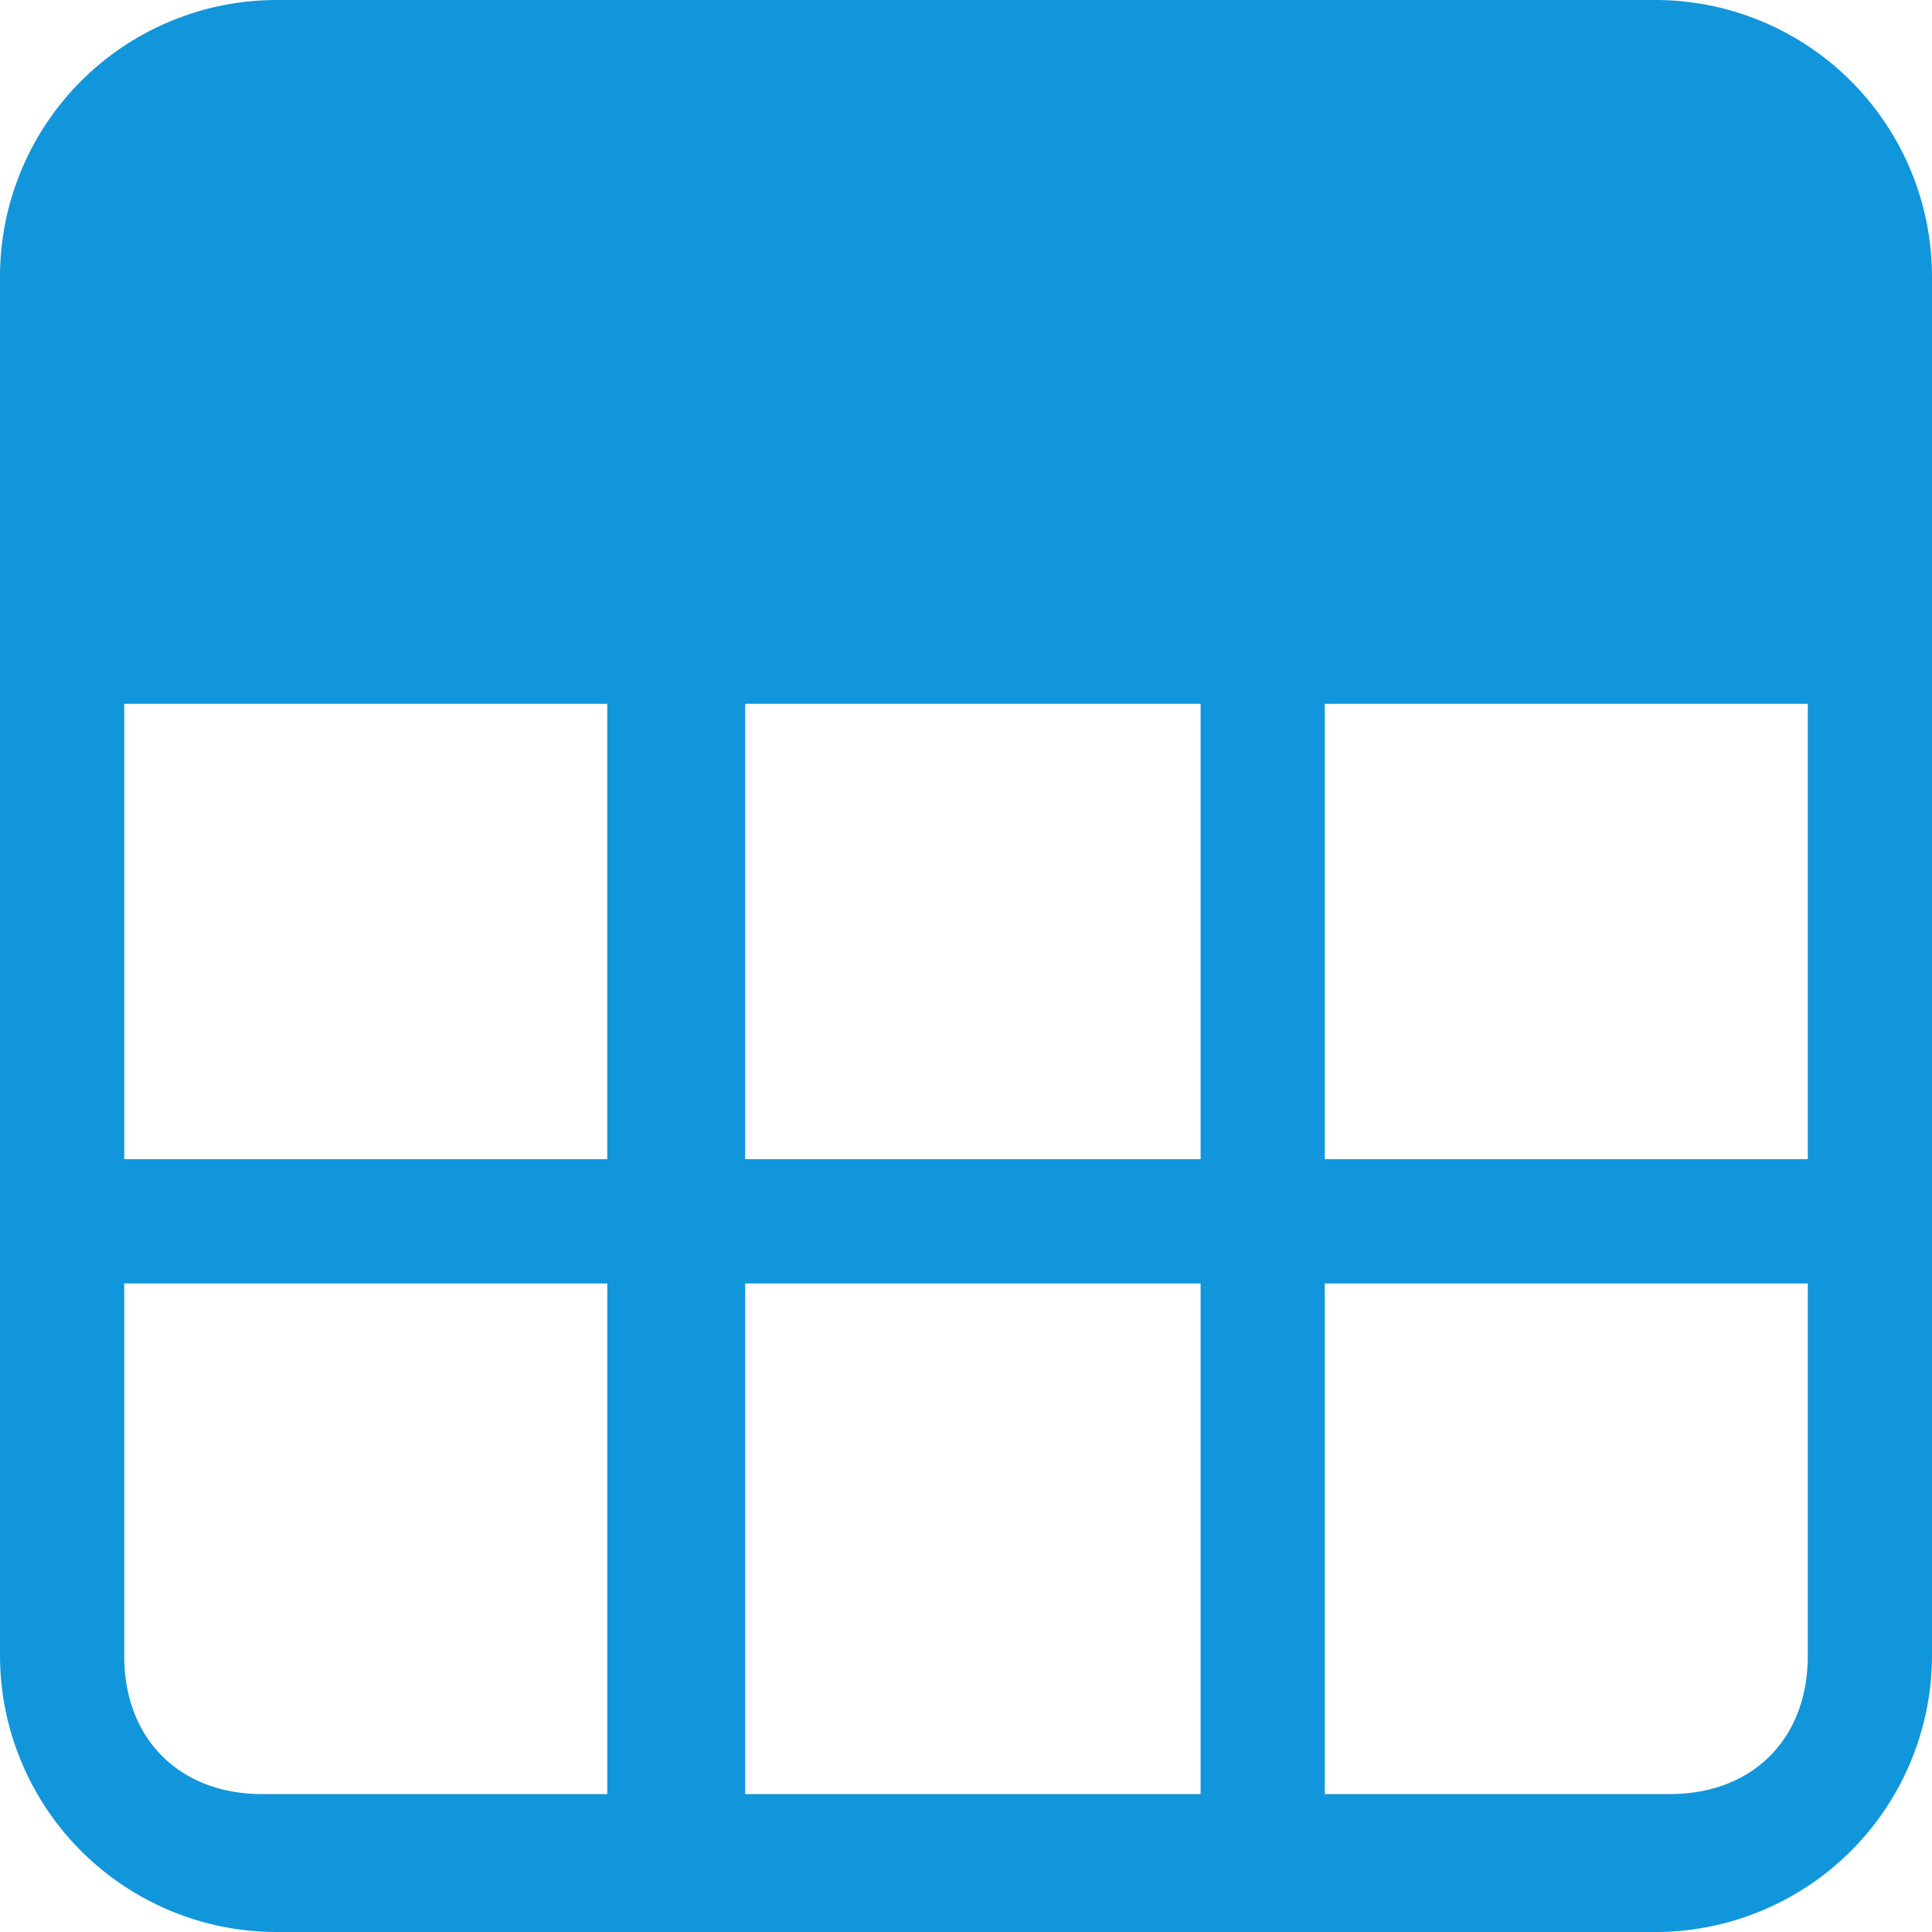 <?xml version="1.0" standalone="no"?><!DOCTYPE svg PUBLIC "-//W3C//DTD SVG 1.1//EN" "http://www.w3.org/Graphics/SVG/1.1/DTD/svg11.dtd"><svg t="1756436588210" class="icon" viewBox="0 0 1024 1024" version="1.1" xmlns="http://www.w3.org/2000/svg" p-id="2610" xmlns:xlink="http://www.w3.org/1999/xlink" width="48" height="48"><path d="M1024 314.505v563.2A146.705 146.705 0 0 1 877.705 1024H146.295A146.705 146.705 0 0 1 0 877.705V146.295A146.705 146.705 0 0 1 146.295 0h731.409A146.705 146.705 0 0 1 1024 146.295v168.209zM65.843 373.077V614.4h256v-241.357h-256z m329.114 0V614.4h241.391v-241.357H394.923z m307.2 0V614.4h256v-241.357h-256z m-636.314 307.2v197.461c0 43.895 29.252 73.148 73.114 73.148H321.877V680.277h-256z m329.114 0v270.609h241.391V680.277H394.923z m307.2 0v270.609h182.886c43.861 0 73.114-29.252 73.114-73.148V680.277h-256z" fill="#1296db" p-id="2611"></path></svg>